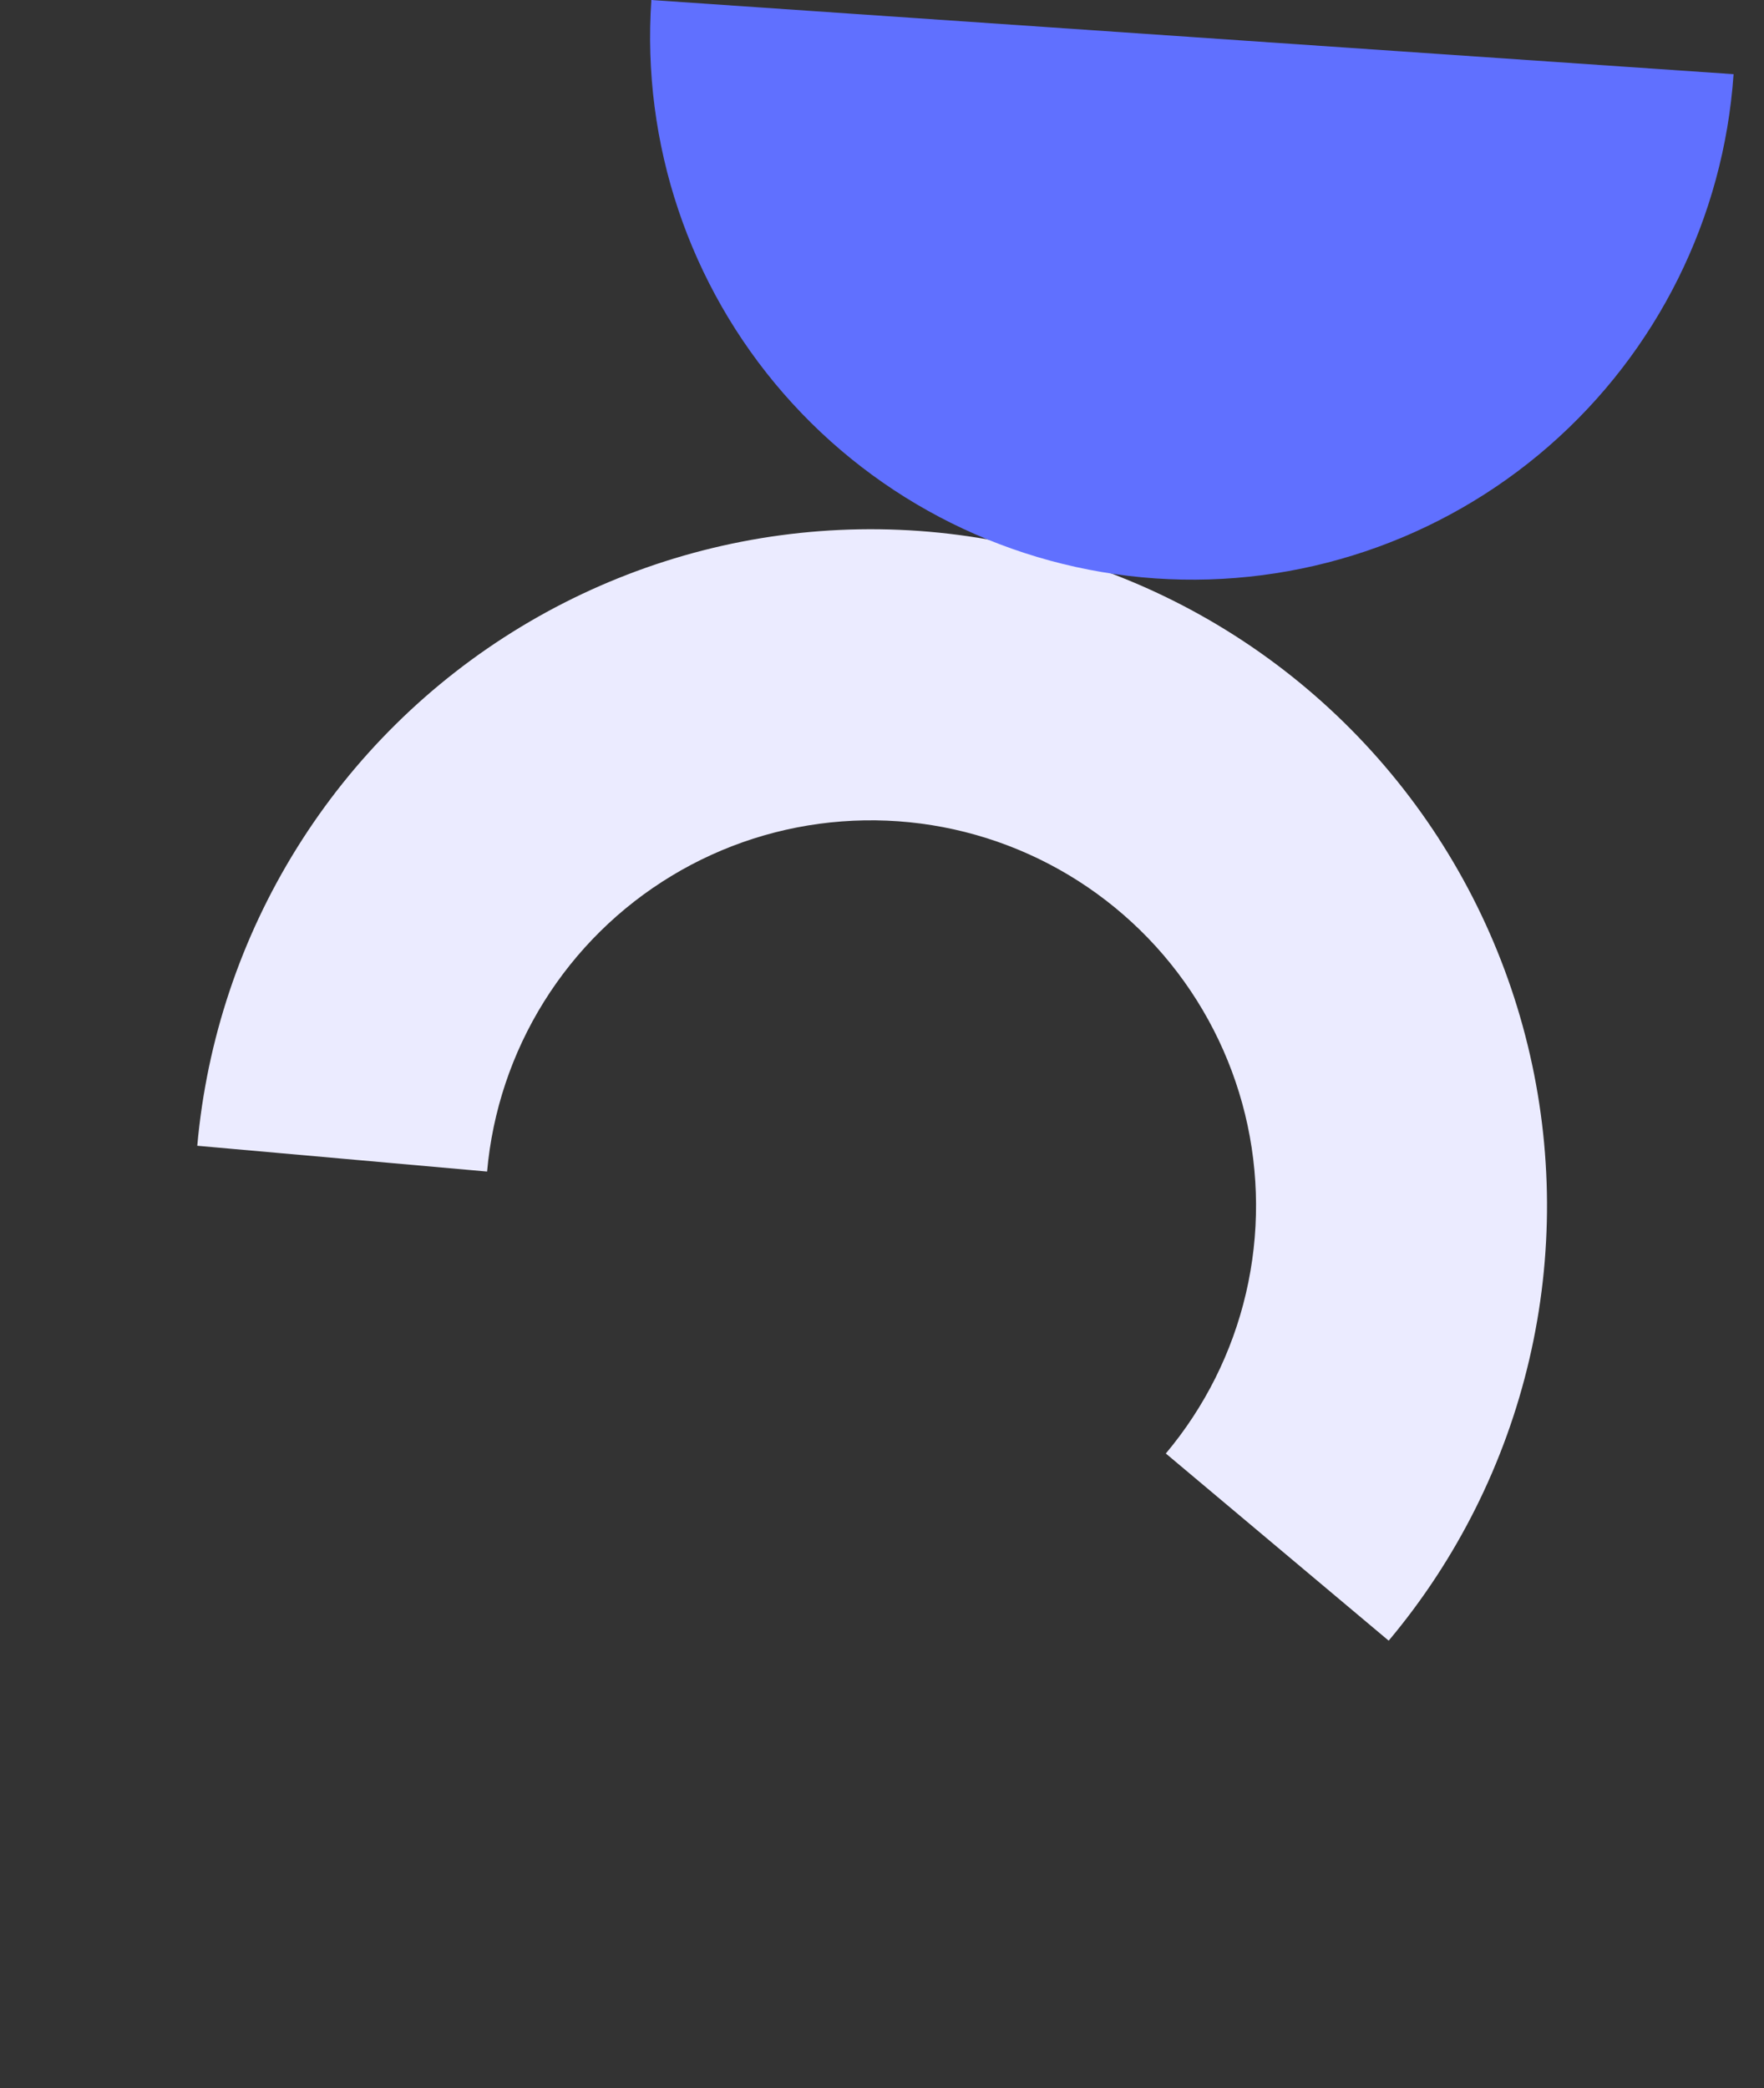 <svg width="60" height="71" viewBox="0 0 60 71" fill="none" xmlns="http://www.w3.org/2000/svg">
<rect x="0" y="0" width="60" height="71" fill="#333333" stroke="none"/>
<path d="M47.234 55.783C49.556 53.017 51.195 49.743 52.016 46.226C52.838 42.709 52.82 39.048 51.963 35.54C51.107 32.031 49.436 28.773 47.087 26.031C44.737 23.288 41.775 21.137 38.439 19.752C35.104 18.367 31.489 17.787 27.888 18.059C24.287 18.331 20.8 19.447 17.71 21.317C14.62 23.187 12.015 25.758 10.104 28.823C8.192 31.887 7.03 35.359 6.71 38.956L16.568 39.833C16.75 37.783 17.412 35.806 18.501 34.06C19.59 32.314 21.075 30.849 22.835 29.784C24.595 28.718 26.581 28.082 28.633 27.928C30.685 27.773 32.744 28.103 34.644 28.892C36.544 29.681 38.232 30.907 39.571 32.469C40.909 34.032 41.861 35.888 42.349 37.886C42.837 39.885 42.847 41.971 42.379 43.974C41.911 45.978 40.977 47.843 39.654 49.419L47.234 55.783Z" fill="#EBEBFF"/>
<path d="M22.155 5.17395e-05C21.821 4.881 23.439 9.695 26.654 13.383C29.869 17.072 34.418 19.331 39.299 19.666C44.181 20 48.995 18.382 52.683 15.166C56.371 11.951 58.63 7.403 58.965 2.522L22.155 5.17395e-05Z" fill="#6070FF"/>
</svg>
